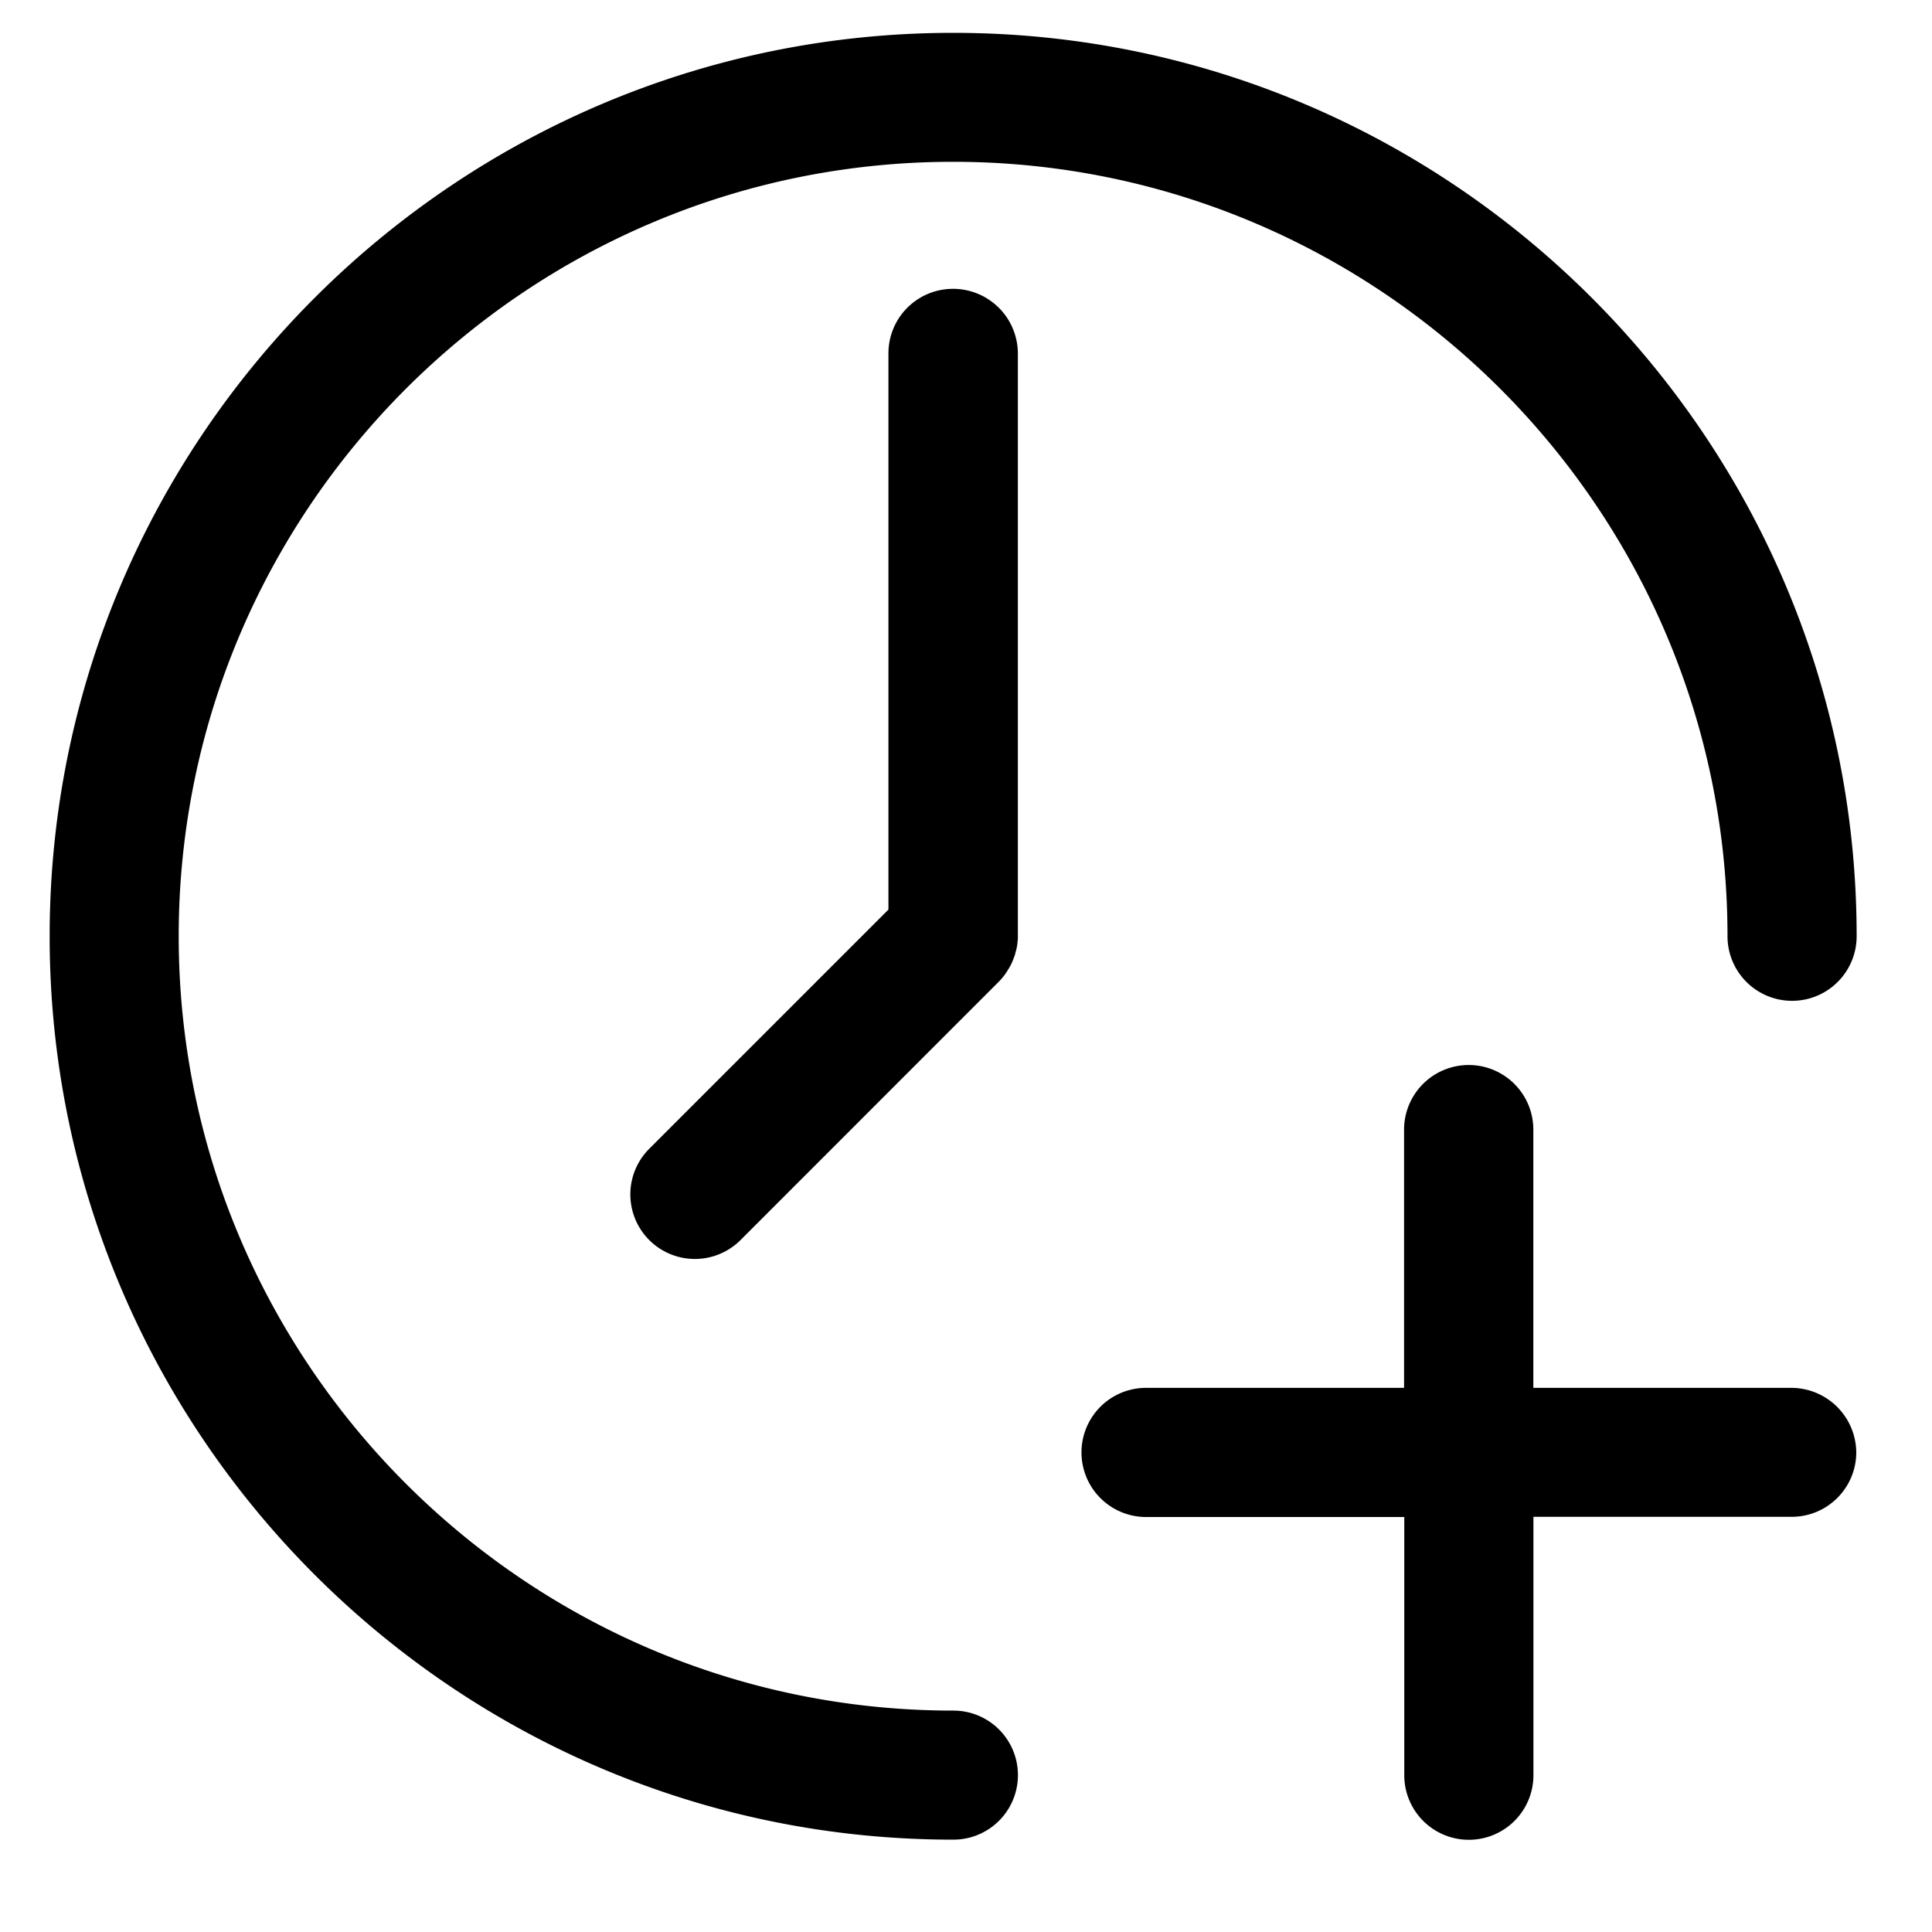 <?xml version="1.0" standalone="no"?><!DOCTYPE svg PUBLIC "-//W3C//DTD SVG 1.1//EN" "http://www.w3.org/Graphics/SVG/1.1/DTD/svg11.dtd"><svg t="1688976461619" class="icon" viewBox="0 0 1024 1024" version="1.1" xmlns="http://www.w3.org/2000/svg" p-id="2788" xmlns:xlink="http://www.w3.org/1999/xlink" width="64" height="64"><path d="M505.139 906.65c-226.304 0-410.419-184.115-410.419-410.419s184.115-410.47 410.419-410.47 410.47 184.166 410.47 410.47a34.202 34.202 0 1 0 68.454 0C984.064 232.243 769.229 17.408 505.242 17.408 241.306 17.408 26.317 232.243 26.317 496.23c0 263.936 214.886 478.822 478.822 478.822a34.202 34.202 0 1 0 0-68.403z" fill="#000000" p-id="2789"></path><path d="M505.139 153.088a34.202 34.202 0 0 0-34.253 34.253v294.758l-126.771 126.771a34.15 34.15 0 1 0 48.384 48.384l136.397-136.448a33.024 33.024 0 0 0 5.581-7.168s0-0.102 0.102-0.102l0.717-1.28c0-0.102 0.154-0.102 0.154-0.205l0.614-1.28 0.102-0.205c0.205-0.461 0.461-0.87 0.512-1.28 0-0.102 0.154-0.102 0.154-0.205l0.512-1.434 0.102-0.205c0.102-0.41 0.358-0.819 0.461-1.382l0.102-0.205 0.307-1.382c0-0.102 0-0.205 0.102-0.205a28.16 28.16 0 0 0 0.41-1.741c0.154-0.41 0.154-0.87 0.256-1.28 0-0.205 0-0.307 0.102-0.512l0.102-1.178c0-0.256 0-0.512 0.102-0.768 0-0.307 0-0.512 0.102-0.87V187.392a34.355 34.355 0 0 0-34.304-34.304z m444.262 582.502h-136.704v-136.858a34.202 34.202 0 1 0-68.506 0v136.858h-136.755a34.202 34.202 0 1 0 0 68.454h136.858v136.858a34.202 34.202 0 1 0 68.454 0v-136.96h136.858c18.944 0 34.253-15.309 34.253-34.253a34.509 34.509 0 0 0-34.458-34.099z" fill="#000000" p-id="2790"></path></svg>